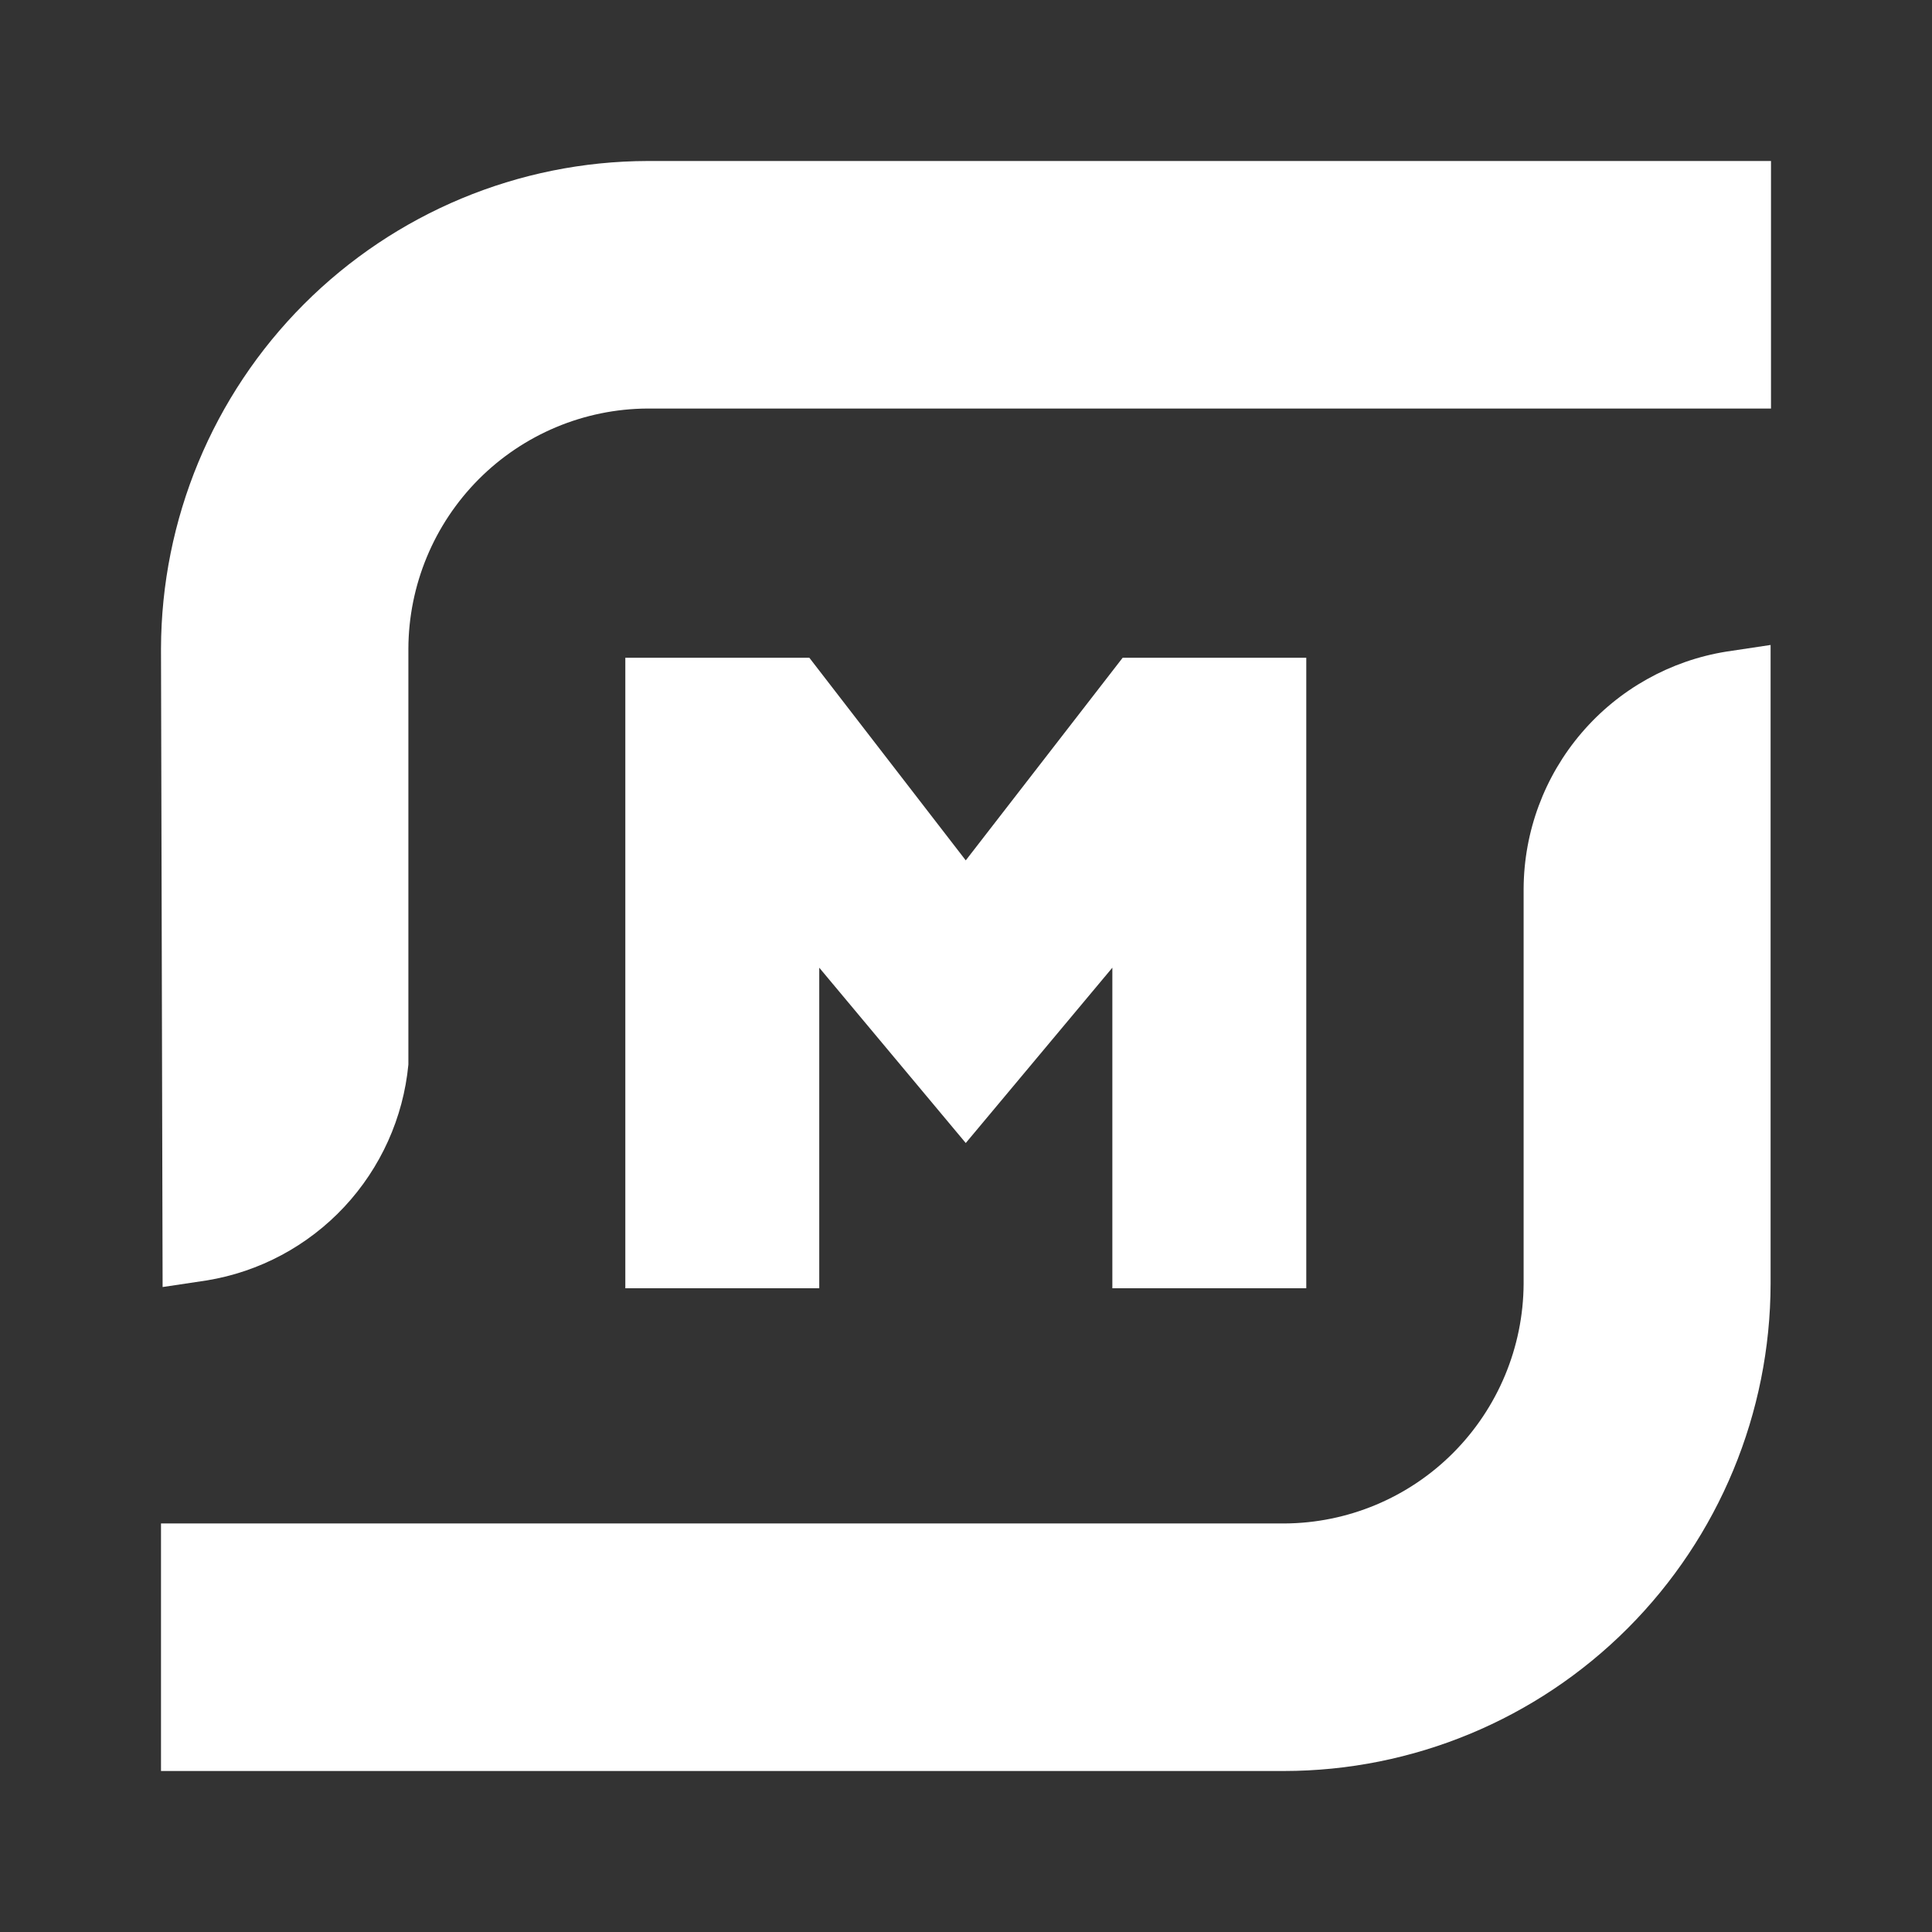 <svg xmlns="http://www.w3.org/2000/svg" width="24" height="24" viewBox="0 0 24 24" fill="none"><rect x="0" y="0" width="24" height="24" fill="#333333" stroke="none"/><rect width="24" height="24" fill="none"/>
<path d="M2 8.058C2.004 6.453 2.642 4.914 3.775 3.779C4.908 2.644 6.443 2.004 8.044 2H22V5.075H8.044C7.257 5.079 6.503 5.395 5.946 5.954C5.39 6.513 5.076 7.269 5.073 8.058V13.225C5.01 13.886 4.729 14.508 4.276 14.993C3.823 15.478 3.222 15.799 2.568 15.906L2.02 15.988L2 8.058Z" fill="white"/>
<path d="M2 22V18.925H15.956C16.742 18.921 17.496 18.606 18.052 18.048C18.608 17.49 18.923 16.735 18.927 15.947V11.041C18.93 10.33 19.185 9.644 19.647 9.104C20.109 8.564 20.747 8.206 21.448 8.094L21.995 8.012V15.947C21.992 17.552 21.354 19.091 20.221 20.226C19.088 21.361 17.552 21.999 15.95 22H2Z" fill="white"/>
<path d="M13.818 16.003V12.021L11.997 14.199L10.177 12.021V16.003H7.768V8.171H10.054L11.997 10.688L13.946 8.171H16.227V16.003H13.818Z" fill="white"/>
</svg>
